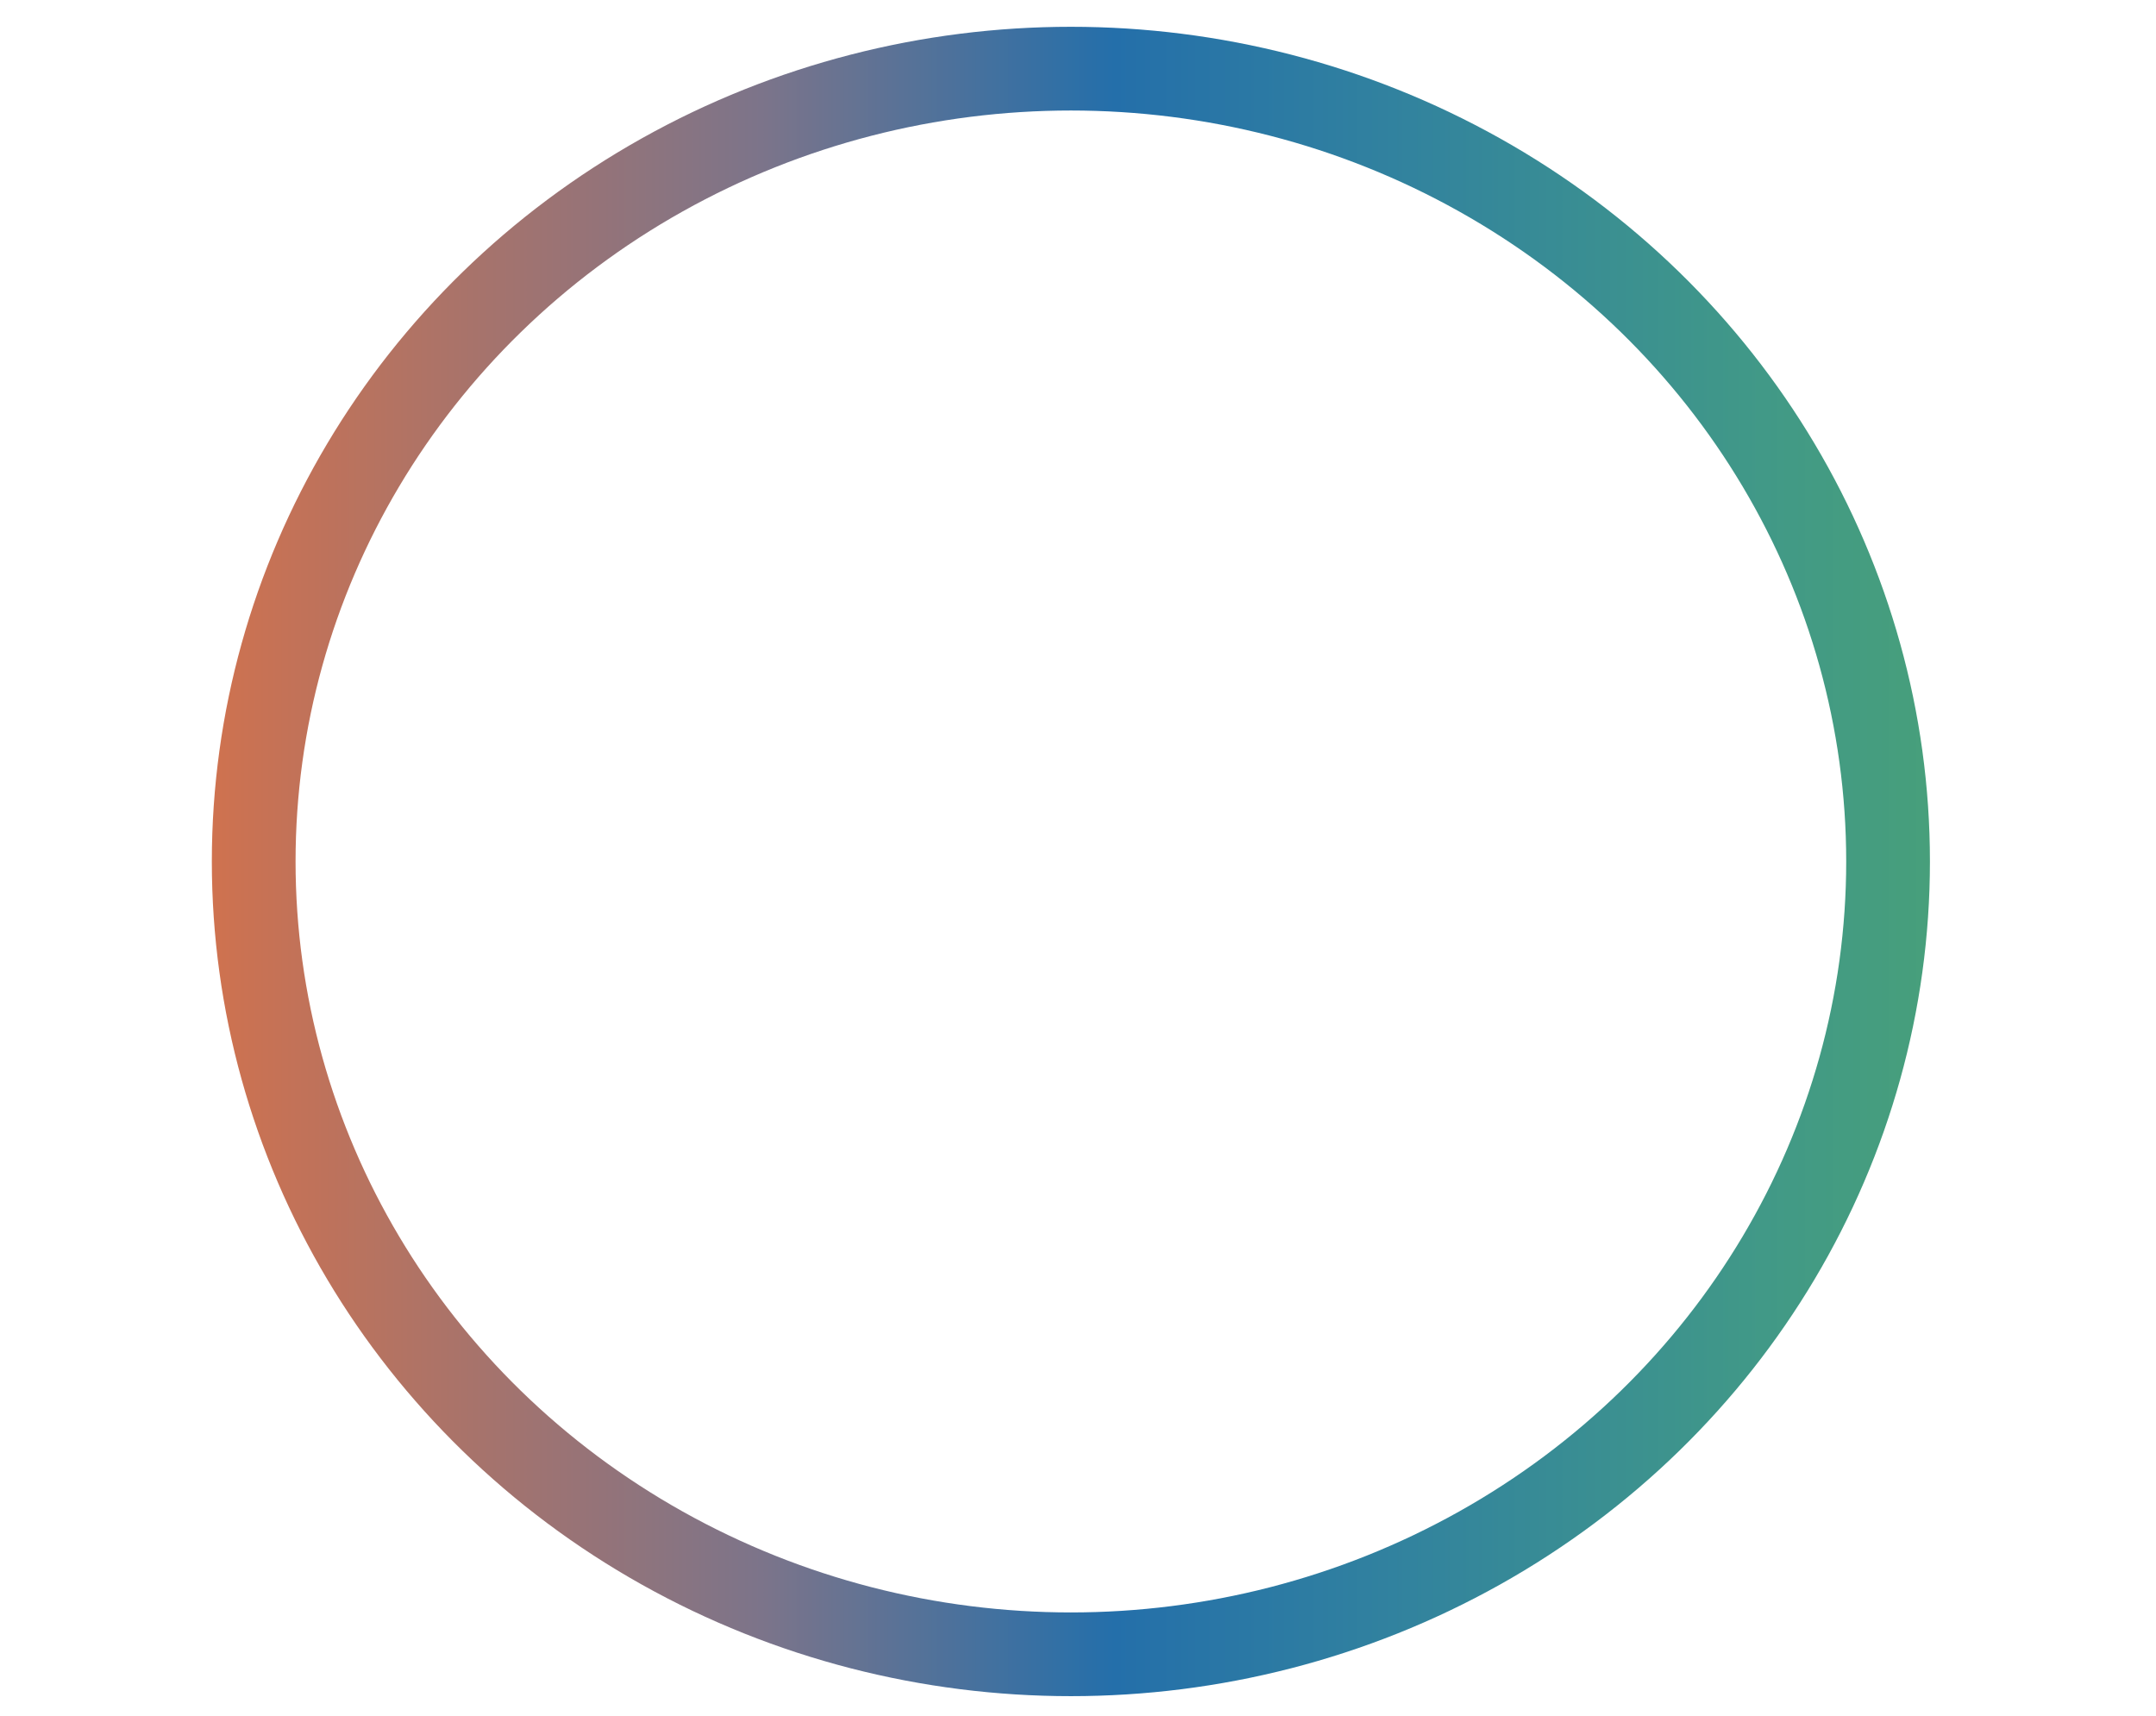 <?xml version="1.0" encoding="utf-8"?>
<!-- Generator: Adobe Illustrator 19.0.0, SVG Export Plug-In . SVG Version: 6.00 Build 0)  -->
<svg version="1.1" id="Camada_1" xmlns="http://www.w3.org/2000/svg" xmlns:xlink="http://www.w3.org/1999/xlink" x="0px" y="0px"
	 viewBox="0 0 515 410" style="enable-background:new 0 0 515 410;" xml:space="preserve">
<style type="text/css">
	.st0{display:none;fill:none;stroke:url(#XMLID_4_);stroke-width:11;stroke-miterlimit:10;}
	.st1{fill:none;stroke:url(#XMLID_5_);stroke-width:20;stroke-miterlimit:10;}
</style>
<linearGradient id="XMLID_4_" gradientUnits="userSpaceOnUse" x1="22.249" y1="204.999" x2="492.851" y2="204.999" gradientTransform="matrix(1 0 0 -1 0 410)">
	<stop  offset="0" style="stop-color:#CF724F"/>
	<stop  offset="0.32" style="stop-color:#7C748A"/>
	<stop  offset="0.525" style="stop-color:#246FAA"/>
	<stop  offset="0.697" style="stop-color:#32839E"/>
	<stop  offset="0.903" style="stop-color:#419987"/>
	<stop  offset="1" style="stop-color:#479F7B"/>
</linearGradient>
<polygon id="XMLID_1_" class="st0" points="372.6,402.9 143.7,403.6 28.6,205.7 142.5,7 371.4,6.4 486.5,204.3 "/>
<linearGradient id="XMLID_5_" gradientUnits="userSpaceOnUse" x1="50.6" y1="204.217" x2="461" y2="204.217" gradientTransform="matrix(1 0 0 -1 0 410)">
	<stop  offset="0" style="stop-color:#CF724F"/>
	<stop  offset="0.32" style="stop-color:#7C748A"/>
	<stop  offset="0.525" style="stop-color:#246FAA"/>
	<stop  offset="0.697" style="stop-color:#32839E"/>
	<stop  offset="0.903" style="stop-color:#419987"/>
	<stop  offset="1" style="stop-color:#479F7B"/>
</linearGradient>
<ellipse id="XMLID_2_" class="st1" cx="255.8" cy="205.8" rx="195.2" ry="189.4"/>
</svg>
